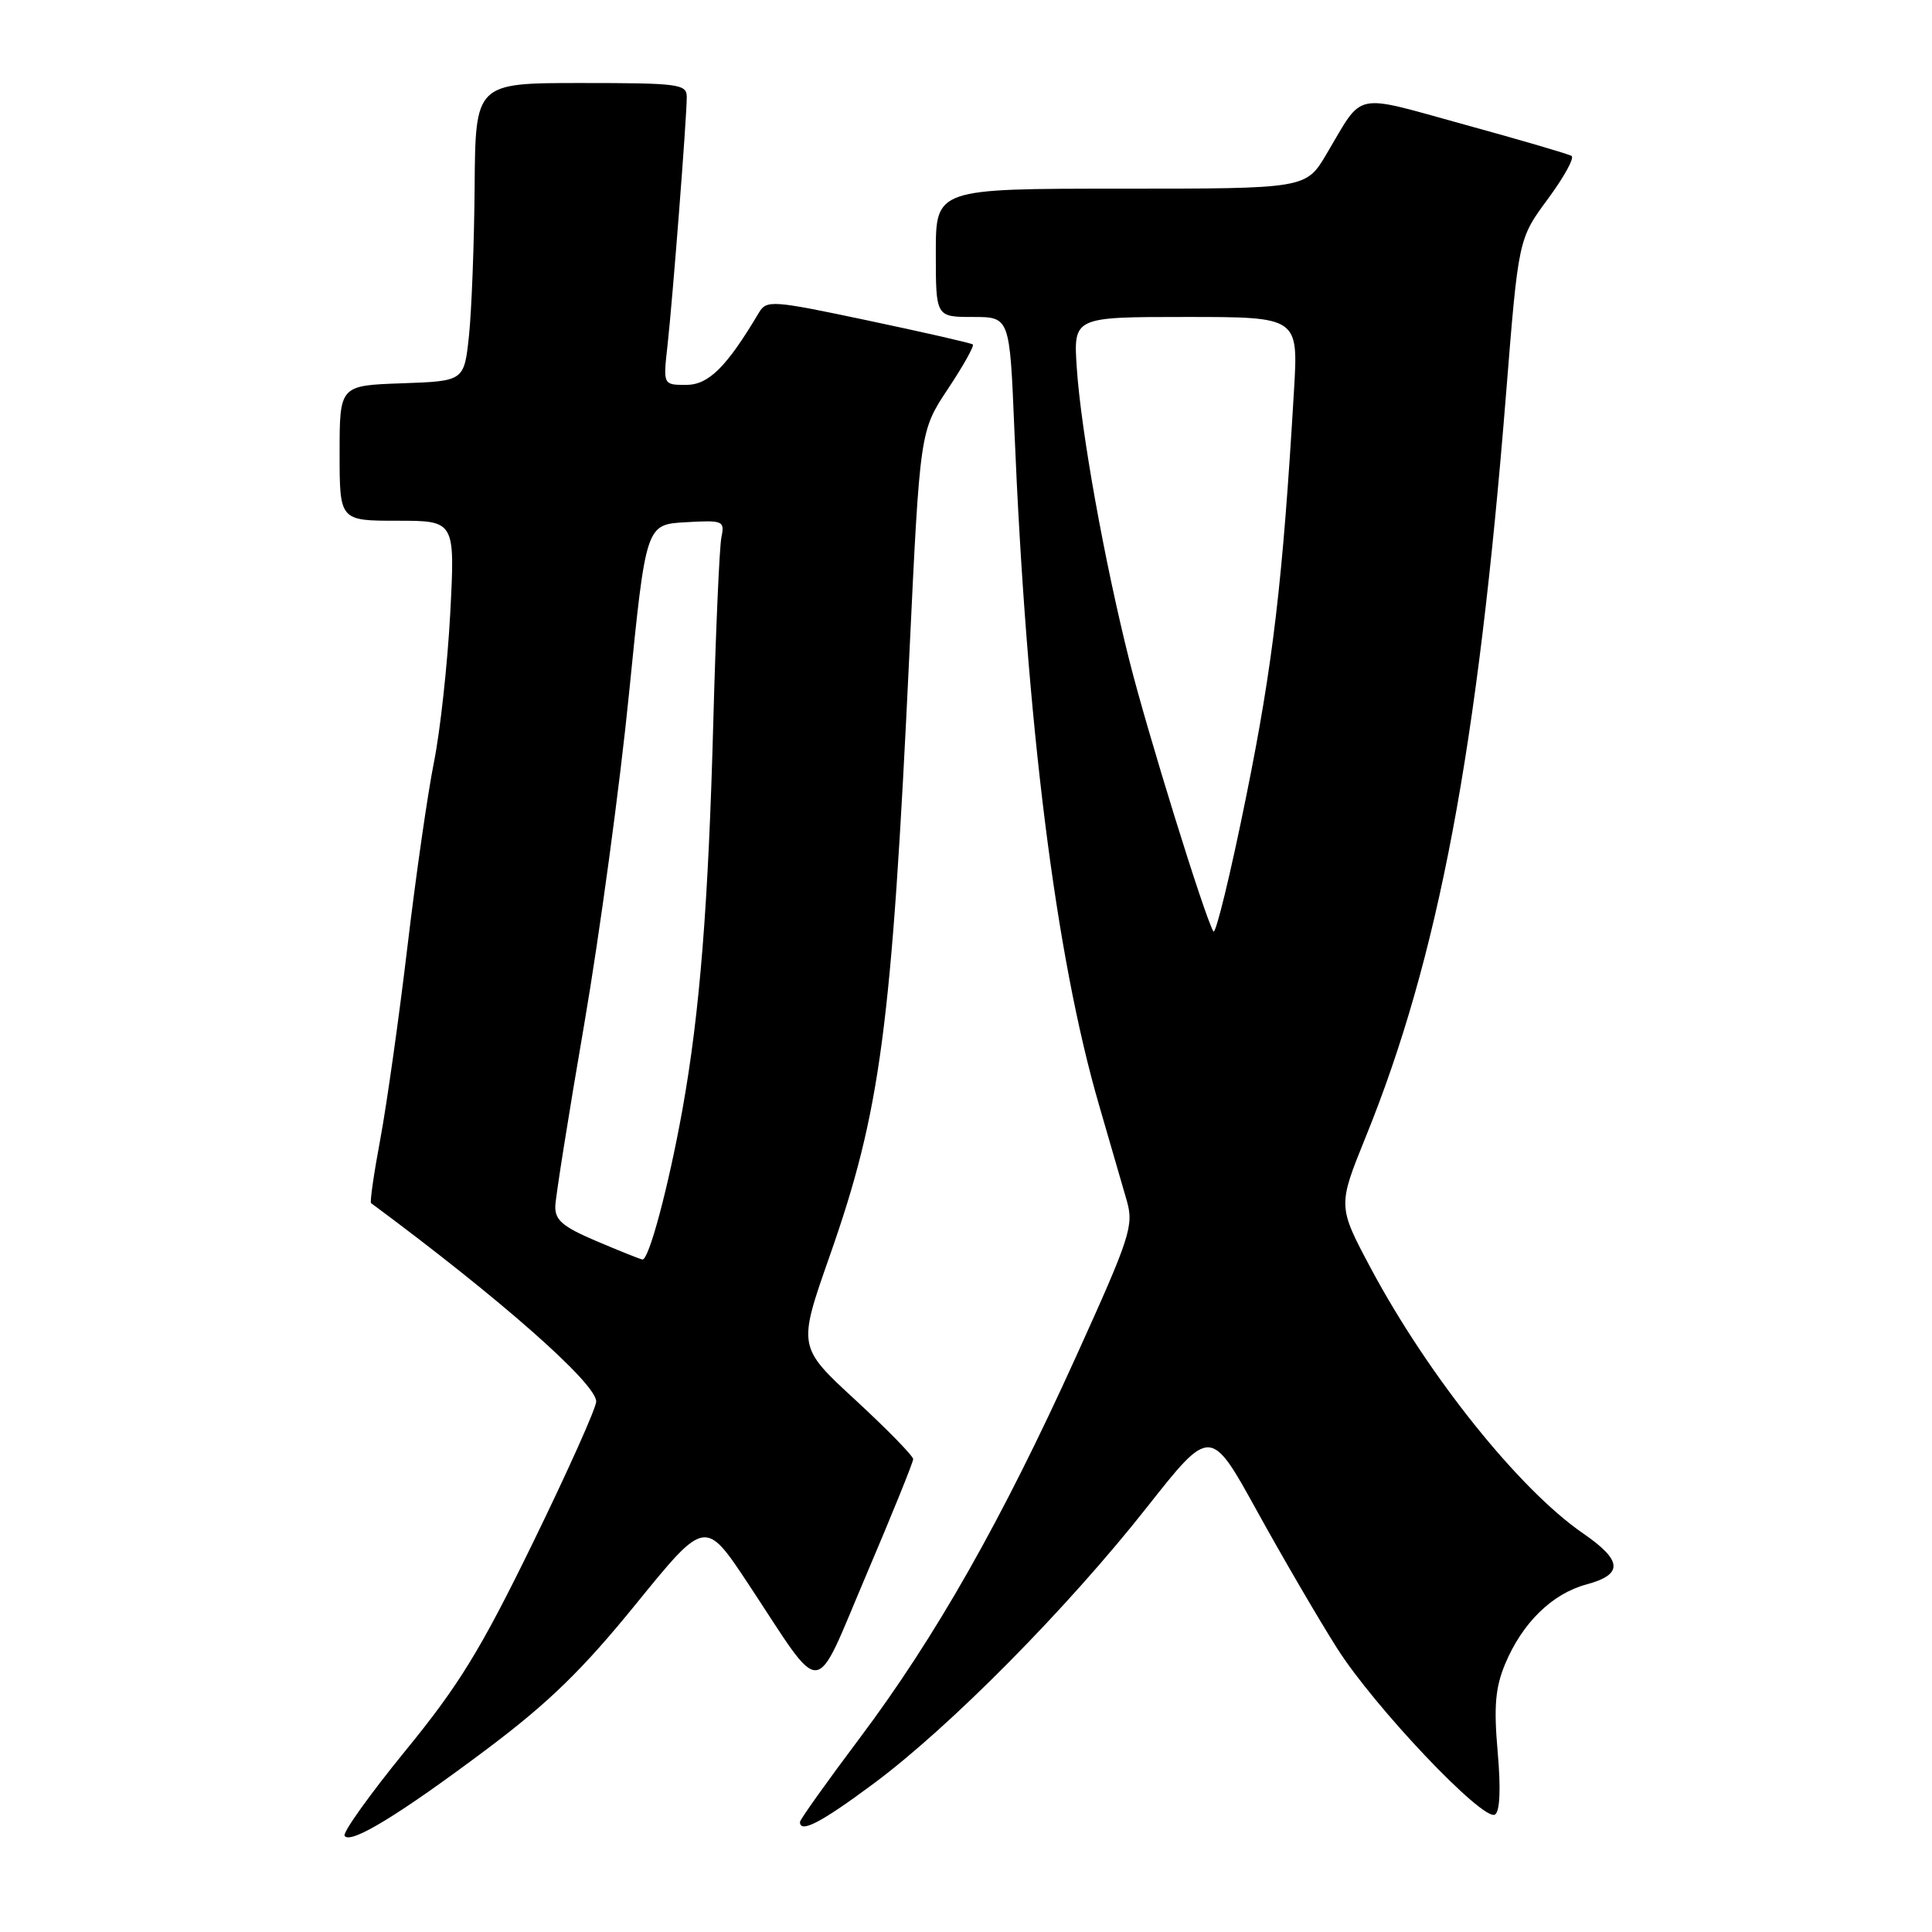 <?xml version="1.0" encoding="UTF-8" standalone="no"?>
<!DOCTYPE svg PUBLIC "-//W3C//DTD SVG 1.1//EN" "http://www.w3.org/Graphics/SVG/1.1/DTD/svg11.dtd" >
<svg xmlns="http://www.w3.org/2000/svg" xmlns:xlink="http://www.w3.org/1999/xlink" version="1.1" viewBox="0 0 256 256">
 <g >
 <path fill="currentColor"
d=" M 64.63 231.68 C 72.75 225.57 77.21 221.23 84.29 212.51 C 93.44 201.25 93.44 201.25 99.15 209.87 C 109.32 225.26 107.67 225.40 114.81 208.63 C 118.21 200.64 121.00 193.76 121.00 193.34 C 121.00 192.92 117.56 189.40 113.36 185.52 C 105.71 178.47 105.71 178.47 109.91 166.51 C 116.69 147.21 118.13 136.38 120.49 86.81 C 121.90 57.12 121.90 57.12 125.60 51.54 C 127.64 48.48 129.12 45.82 128.90 45.64 C 128.68 45.46 122.45 44.04 115.06 42.48 C 102.29 39.78 101.58 39.73 100.56 41.43 C 96.28 48.63 93.90 51.00 90.92 51.00 C 87.86 51.00 87.86 51.00 88.45 45.75 C 89.13 39.65 91.00 15.58 91.00 12.85 C 91.00 11.14 89.97 11.00 77.00 11.00 C 63.00 11.00 63.00 11.00 62.89 24.75 C 62.83 32.31 62.49 41.20 62.14 44.50 C 61.50 50.50 61.50 50.50 53.25 50.79 C 45.00 51.08 45.00 51.08 45.00 60.04 C 45.00 69.00 45.00 69.00 52.65 69.00 C 60.30 69.00 60.30 69.00 59.66 81.25 C 59.30 87.99 58.33 96.88 57.50 101.00 C 56.67 105.12 55.09 116.15 53.98 125.50 C 52.87 134.85 51.26 146.25 50.41 150.84 C 49.55 155.43 48.99 159.29 49.17 159.42 C 66.27 172.08 79.00 183.30 79.00 185.71 C 79.00 186.55 75.24 194.94 70.64 204.37 C 63.70 218.60 60.83 223.28 53.72 231.98 C 49.02 237.74 45.39 242.82 45.66 243.25 C 46.39 244.45 52.93 240.46 64.63 231.68 Z  M 115.82 236.29 C 125.93 228.77 141.45 213.07 151.95 199.75 C 160.40 189.04 160.40 189.04 166.59 200.27 C 170.00 206.45 174.75 214.59 177.15 218.37 C 182.09 226.18 196.54 241.40 198.09 240.44 C 198.75 240.04 198.88 237.03 198.45 232.13 C 197.92 226.10 198.14 223.61 199.44 220.48 C 201.72 215.03 205.67 211.17 210.20 209.95 C 215.13 208.62 215.01 206.79 209.75 203.17 C 201.29 197.34 189.30 182.37 181.67 168.11 C 177.25 159.82 177.25 159.82 180.96 150.66 C 190.59 126.95 195.80 99.33 199.57 52.07 C 201.20 31.65 201.20 31.65 205.09 26.38 C 207.23 23.48 208.65 20.91 208.24 20.66 C 207.83 20.41 201.45 18.54 194.06 16.51 C 179.05 12.38 180.76 12.02 175.77 20.41 C 173.05 25.00 173.05 25.00 148.52 25.00 C 124.00 25.00 124.00 25.00 124.00 33.50 C 124.00 42.00 124.00 42.00 128.90 42.00 C 133.79 42.00 133.79 42.00 134.40 56.75 C 136.02 95.92 139.86 126.61 145.65 146.50 C 147.09 151.45 148.73 157.11 149.30 159.08 C 150.25 162.42 149.79 163.85 142.56 179.80 C 132.77 201.41 123.98 216.90 113.90 230.33 C 109.56 236.11 106.00 241.11 106.00 241.42 C 106.00 242.97 108.82 241.50 115.82 236.29 Z  M 79.00 164.44 C 74.54 162.54 73.52 161.67 73.58 159.80 C 73.63 158.54 75.34 147.73 77.40 135.79 C 79.45 123.85 82.14 104.05 83.36 91.79 C 85.59 69.50 85.59 69.50 90.83 69.20 C 95.83 68.91 96.04 69.00 95.59 71.20 C 95.33 72.46 94.85 83.40 94.52 95.50 C 93.87 119.83 92.73 134.18 90.43 147.00 C 88.59 157.22 85.97 167.04 85.12 166.89 C 84.78 166.83 82.03 165.73 79.00 164.44 Z  M 160.78 123.42 C 159.61 121.45 152.02 96.98 149.64 87.50 C 146.33 74.32 143.24 57.14 142.68 48.75 C 142.23 42.00 142.23 42.00 157.14 42.00 C 172.04 42.00 172.04 42.00 171.46 51.75 C 169.96 77.12 168.69 87.91 165.15 105.42 C 163.05 115.82 161.08 123.92 160.78 123.42 Z "/>
</g>
</svg>